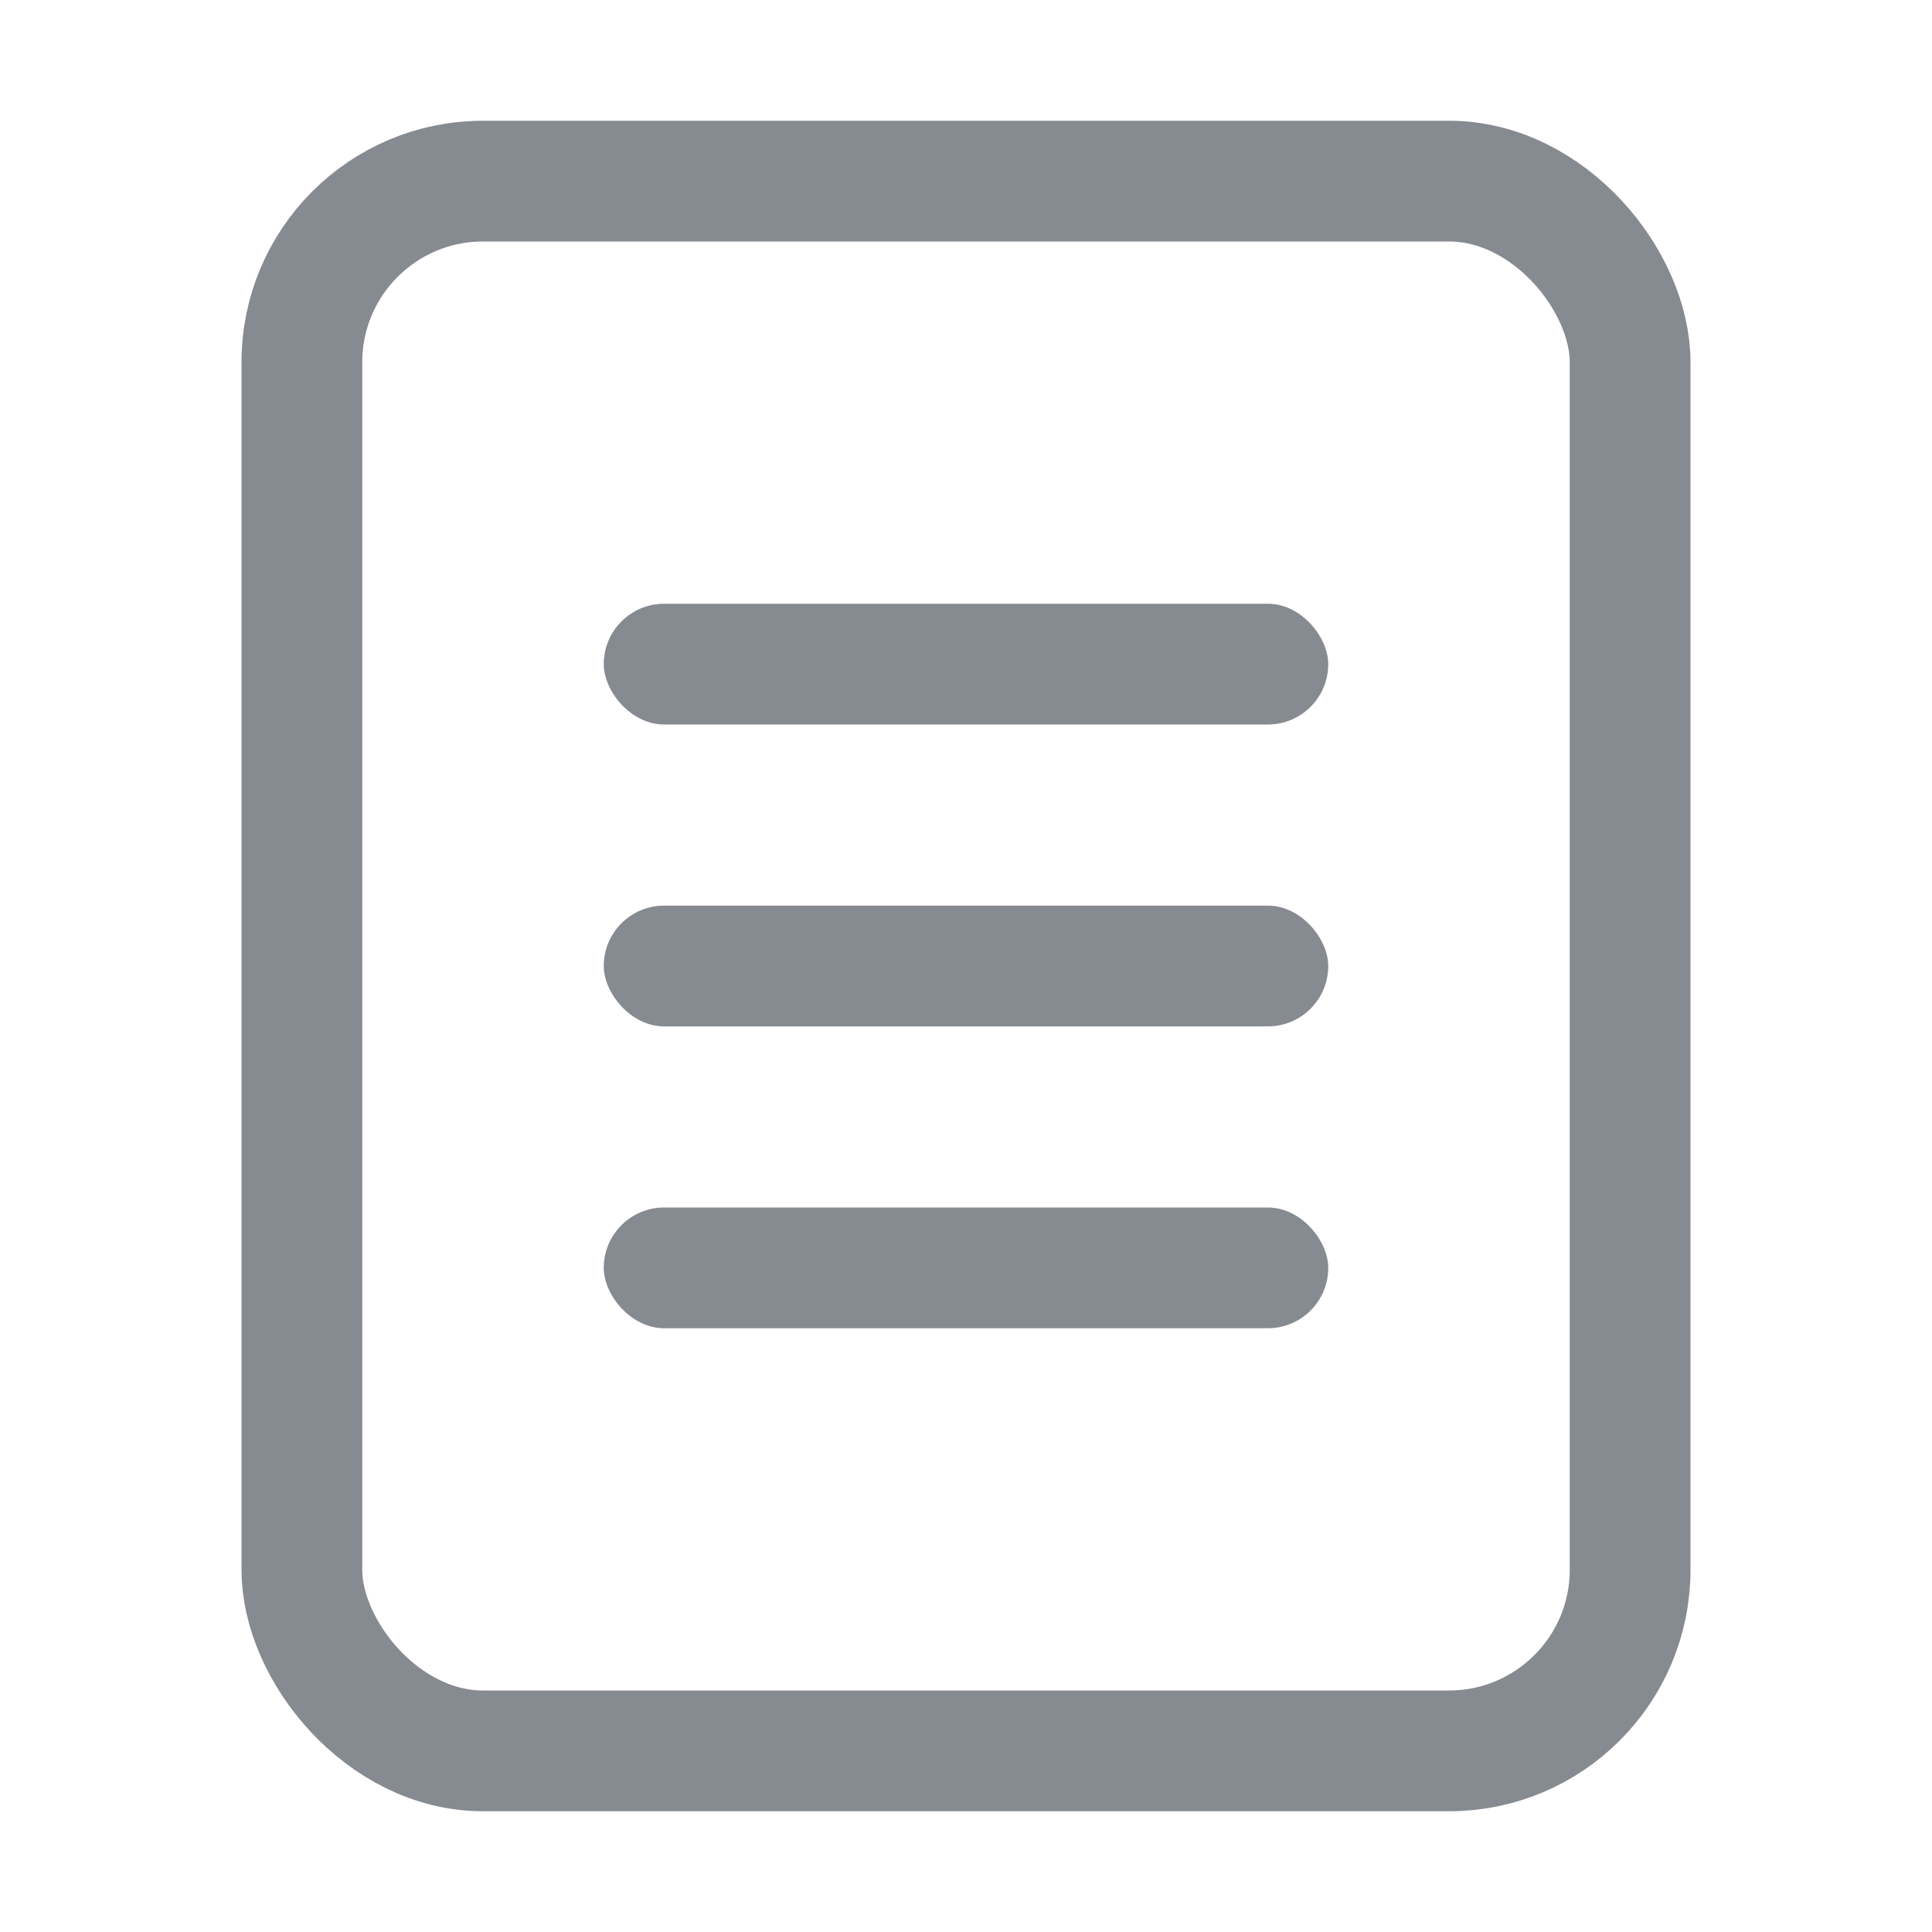 <!-- Copyright 2000-2022 JetBrains s.r.o. and contributors. Use of this source code is governed by the Apache 2.0 license. -->
<svg width="16" height="16" viewBox="0 0 16 16" fill="none" xmlns="http://www.w3.org/2000/svg">
<rect x="2.5" y="1.5" width="11" height="13" rx="1.5" stroke="#868A91"/>
<rect x="5" y="5" width="6" height="1" rx="0.5" fill="#868A91"/>
<rect x="5" y="7.5" width="6" height="1" rx="0.5" fill="#868A91"/>
<rect x="5" y="10" width="6" height="1" rx="0.5" fill="#868A91"/>
</svg>
